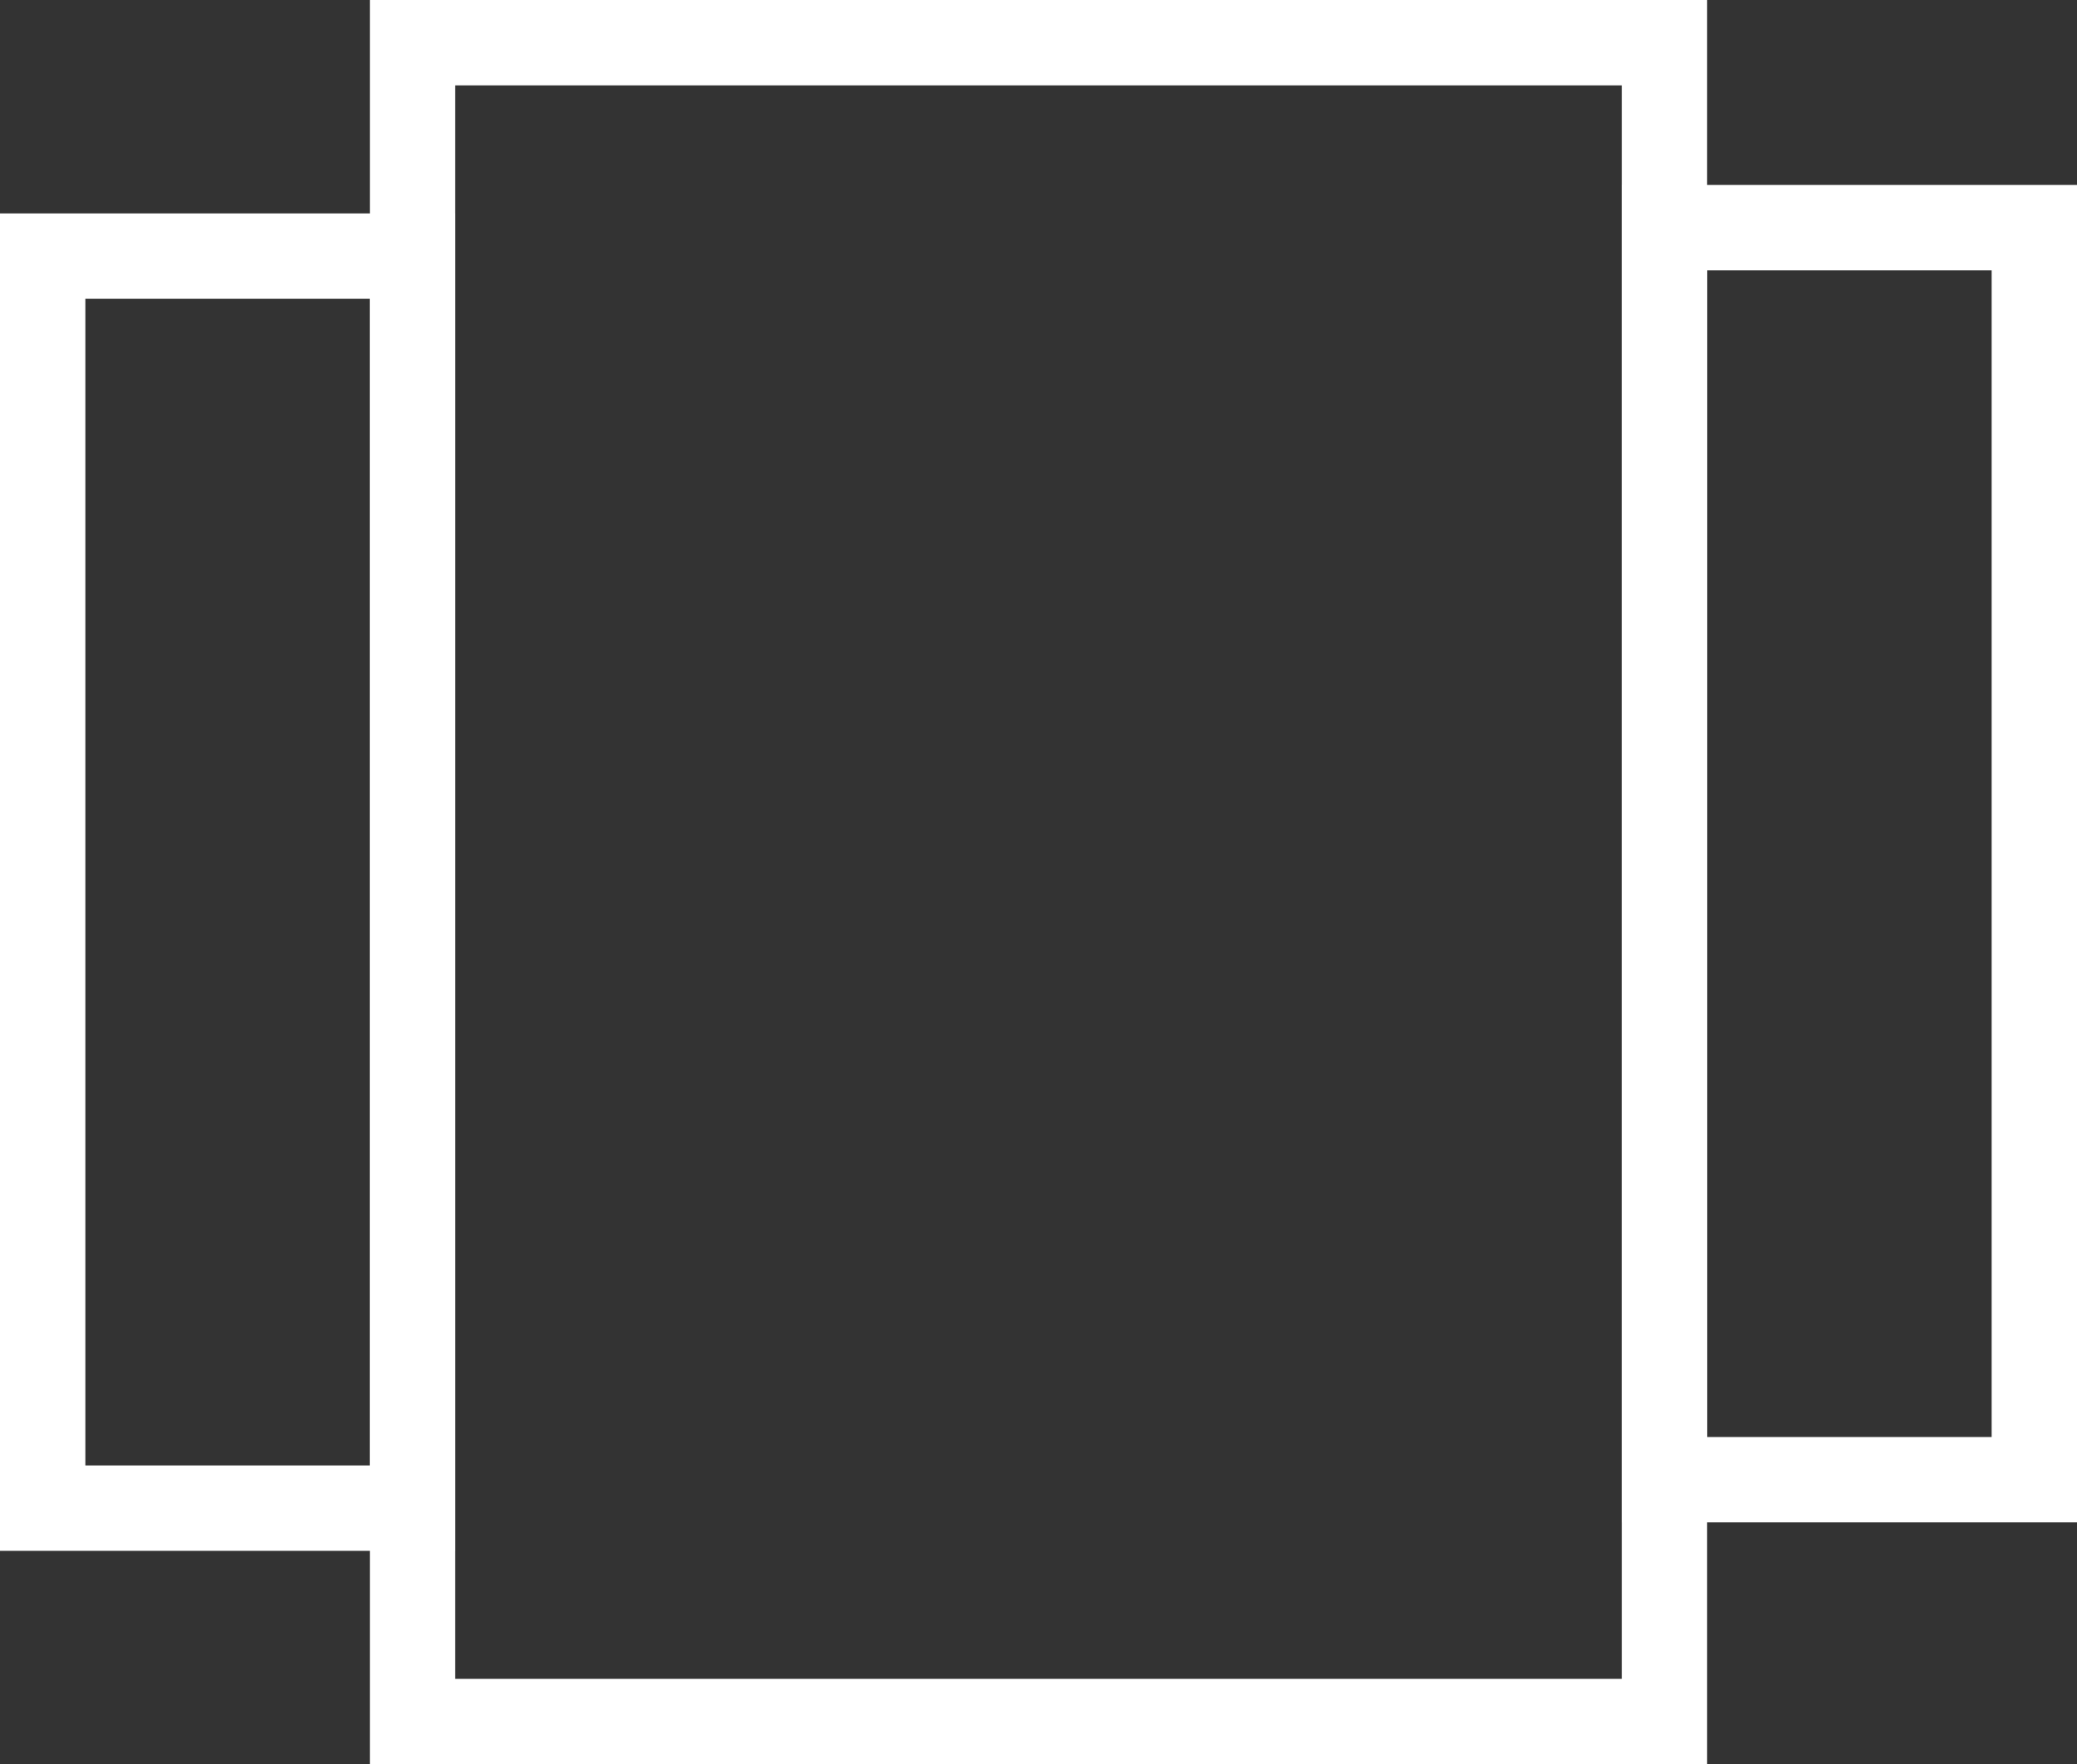 <?xml version="1.0" encoding="UTF-8"?>
<svg width="146px" height="124px" viewBox="0 0 146 124" version="1.1" xmlns="http://www.w3.org/2000/svg" xmlns:xlink="http://www.w3.org/1999/xlink">
    <rect x="0" y="0" width="146" height="124" fill="#333333" stroke="none"/>
    <!-- Generator: Sketch 53.1 (72631) - https://sketchapp.com -->
    <title>Group 2</title>
    <desc>Created with Sketch.</desc>
    <g id="-" stroke="none" stroke-width="1" fill="none" fill-rule="evenodd">
        <g id="ağır-Yük--Copy" transform="translate(-827, -1555)" stroke="#FFFFFF" stroke-width="6">
            <g id="Group-2" transform="translate(827, 1555)">
                <rect id="Rectangle" x="29" y="3" width="88" height="118"></rect>
                <rect id="Rectangle-Copy-3" transform="translate(130, 60) rotate(-90) translate(-130, -60) " x="86" y="47" width="88" height="26"></rect>
                <rect id="Rectangle-Copy-4" transform="translate(16, 62) rotate(-90) translate(-16, -62) " x="-28" y="49" width="88" height="26"></rect>
            </g>
        </g>
    </g>
</svg>